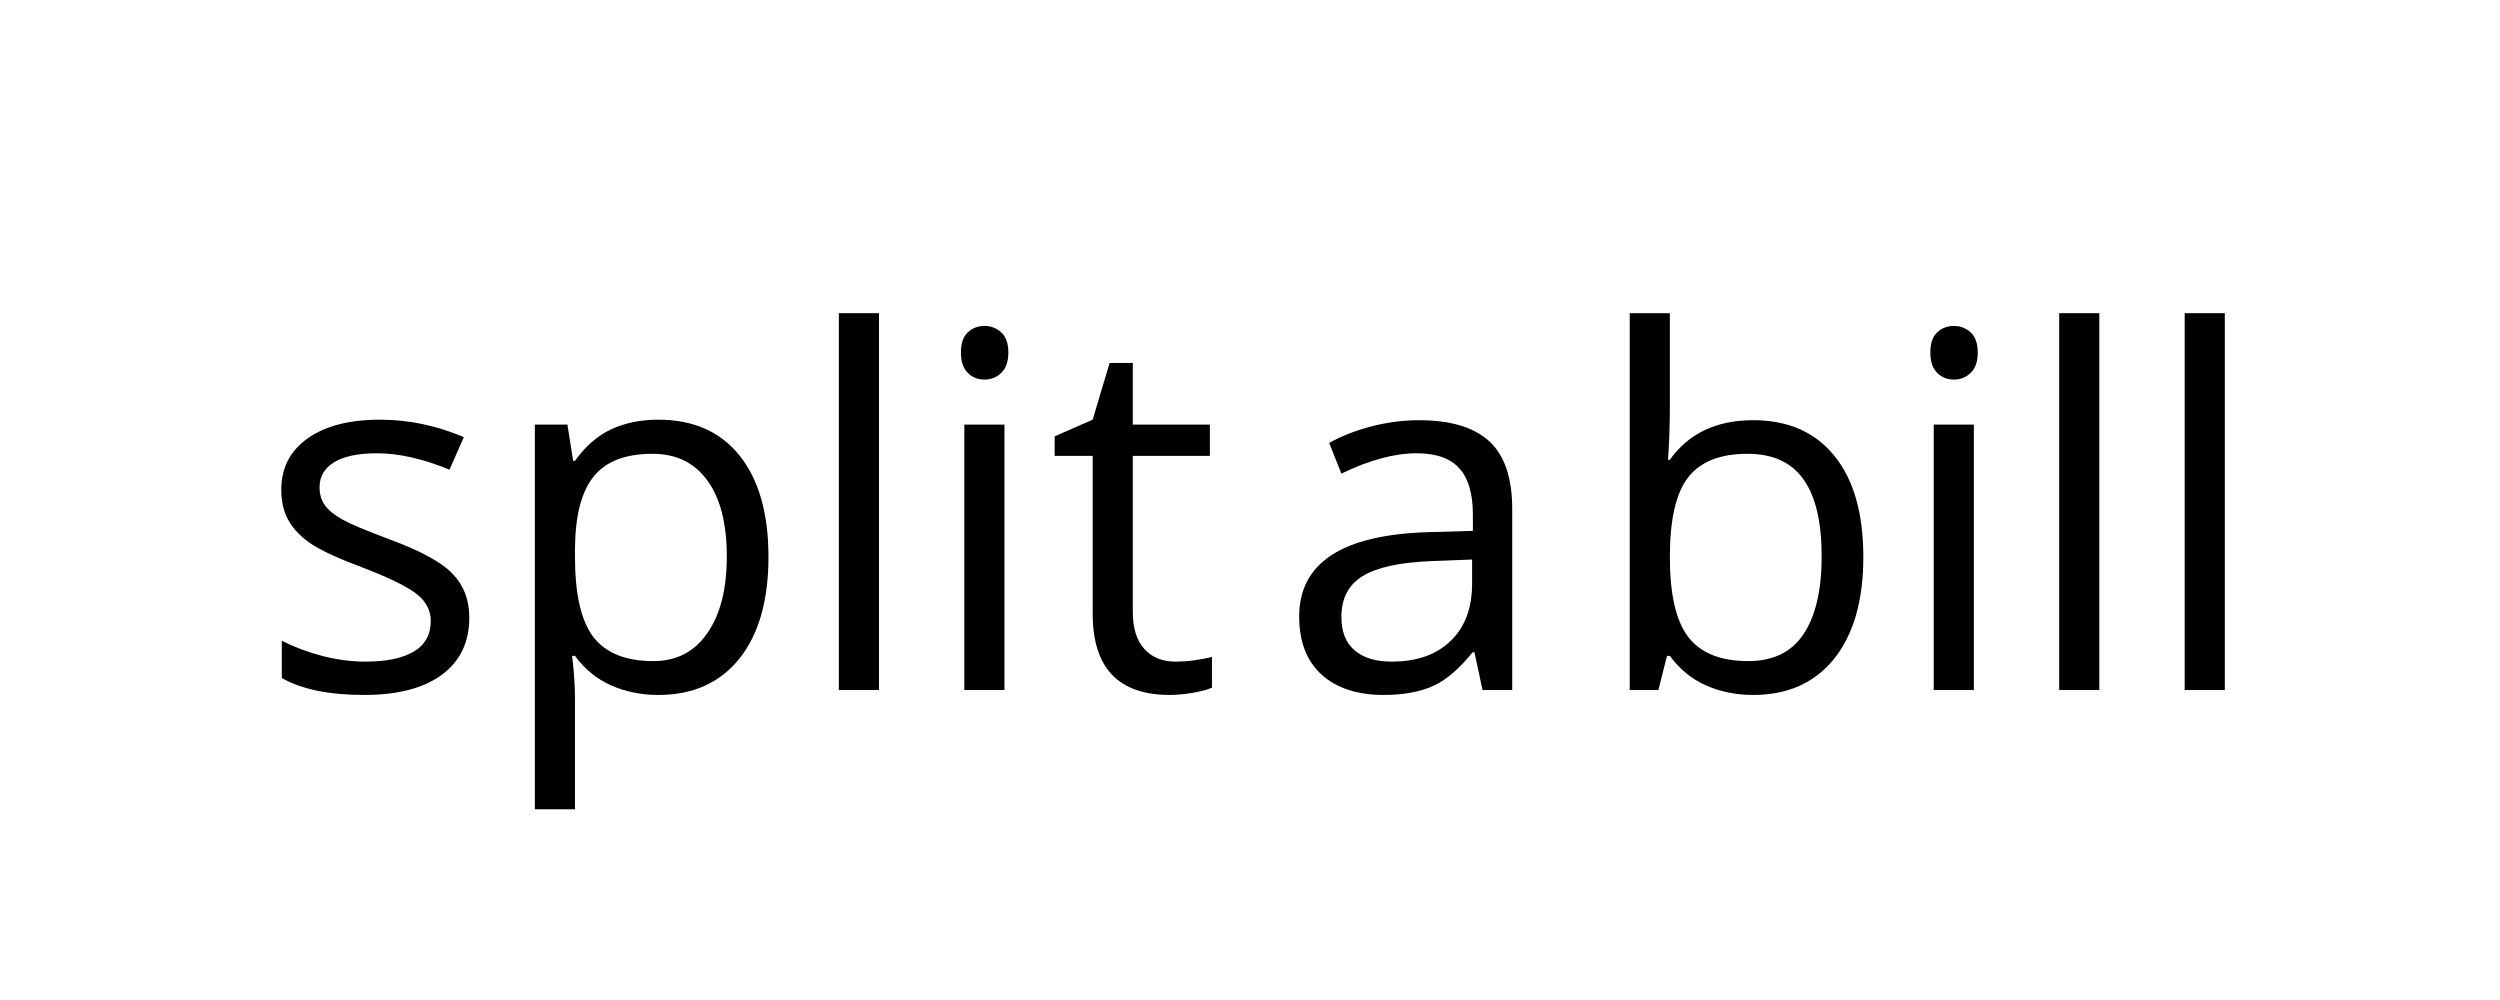 <svg xmlns="http://www.w3.org/2000/svg" width="150" viewBox="0 0 150 60" height="60" version="1.0"><g><g><g><path d="M 12.828 -4.344 C 12.828 -2.863 12.273 -1.719 11.172 -0.906 C 10.066 -0.102 8.52 0.297 6.531 0.297 C 4.414 0.297 2.766 -0.039 1.578 -0.719 L 1.578 -2.953 C 2.348 -2.566 3.172 -2.258 4.047 -2.031 C 4.922 -1.812 5.766 -1.703 6.578 -1.703 C 7.836 -1.703 8.805 -1.898 9.484 -2.297 C 10.172 -2.703 10.516 -3.316 10.516 -4.141 C 10.516 -4.766 10.242 -5.297 9.703 -5.734 C 9.16 -6.172 8.113 -6.691 6.562 -7.297 C 5.07 -7.848 4.016 -8.328 3.391 -8.734 C 2.766 -9.148 2.301 -9.617 2 -10.141 C 1.695 -10.66 1.547 -11.285 1.547 -12.016 C 1.547 -13.316 2.07 -14.344 3.125 -15.094 C 4.176 -15.844 5.625 -16.219 7.469 -16.219 C 9.188 -16.219 10.863 -15.867 12.5 -15.172 L 11.641 -13.219 C 10.047 -13.875 8.598 -14.203 7.297 -14.203 C 6.148 -14.203 5.285 -14.02 4.703 -13.656 C 4.129 -13.301 3.844 -12.805 3.844 -12.172 C 3.844 -11.754 3.945 -11.395 4.156 -11.094 C 4.375 -10.789 4.723 -10.504 5.203 -10.234 C 5.691 -9.961 6.629 -9.566 8.016 -9.047 C 9.898 -8.359 11.172 -7.664 11.828 -6.969 C 12.492 -6.281 12.828 -5.406 12.828 -4.344 Z M 12.828 -4.344" transform="translate(15.33 41.4)"/></g></g></g><g><g><g><path d="M 9.969 0.297 C 8.938 0.297 7.988 0.102 7.125 -0.281 C 6.27 -0.664 5.551 -1.254 4.969 -2.047 L 4.797 -2.047 C 4.91 -1.117 4.969 -0.238 4.969 0.594 L 4.969 7.156 L 2.562 7.156 L 2.562 -15.922 L 4.516 -15.922 L 4.859 -13.75 L 4.969 -13.75 C 5.594 -14.625 6.316 -15.254 7.141 -15.641 C 7.961 -16.023 8.906 -16.219 9.969 -16.219 C 12.082 -16.219 13.711 -15.492 14.859 -14.047 C 16.004 -12.609 16.578 -10.586 16.578 -7.984 C 16.578 -5.367 15.992 -3.332 14.828 -1.875 C 13.66 -0.426 12.039 0.297 9.969 0.297 Z M 9.625 -14.172 C 8 -14.172 6.82 -13.719 6.094 -12.812 C 5.363 -11.914 4.988 -10.484 4.969 -8.516 L 4.969 -7.984 C 4.969 -5.742 5.336 -4.141 6.078 -3.172 C 6.828 -2.211 8.023 -1.734 9.672 -1.734 C 11.055 -1.734 12.133 -2.289 12.906 -3.406 C 13.688 -4.52 14.078 -6.055 14.078 -8.016 C 14.078 -9.992 13.688 -11.516 12.906 -12.578 C 12.133 -13.641 11.039 -14.172 9.625 -14.172 Z M 9.625 -14.172" transform="translate(29.53 41.4)"/></g></g></g><g><g><g><path d="M 4.969 0 L 2.562 0 L 2.562 -22.609 L 4.969 -22.609 Z M 4.969 0" transform="translate(47.77 41.4)"/></g></g></g><g><g><g><path d="M 4.969 0 L 2.562 0 L 2.562 -15.922 L 4.969 -15.922 Z M 2.359 -20.25 C 2.359 -20.801 2.492 -21.203 2.766 -21.453 C 3.035 -21.711 3.375 -21.844 3.781 -21.844 C 4.164 -21.844 4.5 -21.711 4.781 -21.453 C 5.062 -21.191 5.203 -20.789 5.203 -20.25 C 5.203 -19.707 5.062 -19.301 4.781 -19.031 C 4.5 -18.758 4.164 -18.625 3.781 -18.625 C 3.375 -18.625 3.035 -18.758 2.766 -19.031 C 2.492 -19.301 2.359 -19.707 2.359 -20.25 Z M 2.359 -20.25" transform="translate(55.298 41.4)"/></g></g></g><g><g><g><path d="M 7.703 -1.703 C 8.129 -1.703 8.539 -1.734 8.938 -1.797 C 9.332 -1.859 9.648 -1.922 9.891 -1.984 L 9.891 -0.141 C 9.617 -0.016 9.227 0.086 8.719 0.172 C 8.219 0.254 7.766 0.297 7.359 0.297 C 4.273 0.297 2.734 -1.328 2.734 -4.578 L 2.734 -14.047 L 0.453 -14.047 L 0.453 -15.219 L 2.734 -16.219 L 3.75 -19.625 L 5.141 -19.625 L 5.141 -15.922 L 9.766 -15.922 L 9.766 -14.047 L 5.141 -14.047 L 5.141 -4.688 C 5.141 -3.719 5.367 -2.977 5.828 -2.469 C 6.285 -1.957 6.91 -1.703 7.703 -1.703 Z M 7.703 -1.703" transform="translate(62.827 41.4)"/></g></g></g><g><g><g><path d="M 12.359 0 L 11.875 -2.266 L 11.766 -2.266 C 10.961 -1.266 10.164 -0.586 9.375 -0.234 C 8.594 0.117 7.609 0.297 6.422 0.297 C 4.848 0.297 3.609 -0.109 2.703 -0.922 C 1.805 -1.742 1.359 -2.906 1.359 -4.406 C 1.359 -7.625 3.93 -9.312 9.078 -9.469 L 11.781 -9.547 L 11.781 -10.531 C 11.781 -11.781 11.508 -12.703 10.969 -13.297 C 10.438 -13.898 9.582 -14.203 8.406 -14.203 C 7.07 -14.203 5.566 -13.797 3.891 -12.984 L 3.156 -14.828 C 3.938 -15.254 4.797 -15.586 5.734 -15.828 C 6.672 -16.066 7.609 -16.188 8.547 -16.188 C 10.441 -16.188 11.848 -15.766 12.766 -14.922 C 13.68 -14.078 14.141 -12.727 14.141 -10.875 L 14.141 0 Z M 6.906 -1.703 C 8.406 -1.703 9.582 -2.113 10.438 -2.938 C 11.301 -3.758 11.734 -4.91 11.734 -6.391 L 11.734 -7.828 L 9.312 -7.734 C 7.395 -7.66 6.008 -7.359 5.156 -6.828 C 4.312 -6.305 3.891 -5.488 3.891 -4.375 C 3.891 -3.5 4.156 -2.832 4.688 -2.375 C 5.219 -1.926 5.957 -1.703 6.906 -1.703 Z M 6.906 -1.703" transform="translate(76.592 41.4)"/></g></g></g><g><g><g><path d="M 9.969 -16.188 C 12.062 -16.188 13.688 -15.473 14.844 -14.047 C 16 -12.617 16.578 -10.598 16.578 -7.984 C 16.578 -5.367 15.992 -3.332 14.828 -1.875 C 13.66 -0.426 12.039 0.297 9.969 0.297 C 8.938 0.297 7.988 0.102 7.125 -0.281 C 6.27 -0.664 5.551 -1.254 4.969 -2.047 L 4.797 -2.047 L 4.281 0 L 2.562 0 L 2.562 -22.609 L 4.969 -22.609 L 4.969 -17.125 C 4.969 -15.895 4.93 -14.789 4.859 -13.812 L 4.969 -13.812 C 6.094 -15.395 7.758 -16.188 9.969 -16.188 Z M 9.625 -14.172 C 7.977 -14.172 6.789 -13.695 6.062 -12.75 C 5.332 -11.812 4.969 -10.223 4.969 -7.984 C 4.969 -5.742 5.336 -4.141 6.078 -3.172 C 6.828 -2.211 8.023 -1.734 9.672 -1.734 C 11.16 -1.734 12.266 -2.27 12.984 -3.344 C 13.711 -4.426 14.078 -5.984 14.078 -8.016 C 14.078 -10.086 13.711 -11.629 12.984 -12.641 C 12.266 -13.66 11.145 -14.172 9.625 -14.172 Z M 9.625 -14.172" transform="translate(95.222 41.4)"/></g></g></g><g><g><g><path d="M 4.969 0 L 2.562 0 L 2.562 -15.922 L 4.969 -15.922 Z M 2.359 -20.25 C 2.359 -20.801 2.492 -21.203 2.766 -21.453 C 3.035 -21.711 3.375 -21.844 3.781 -21.844 C 4.164 -21.844 4.5 -21.711 4.781 -21.453 C 5.062 -21.191 5.203 -20.789 5.203 -20.25 C 5.203 -19.707 5.062 -19.301 4.781 -19.031 C 4.5 -18.758 4.164 -18.625 3.781 -18.625 C 3.375 -18.625 3.035 -18.758 2.766 -19.031 C 2.492 -19.301 2.359 -19.707 2.359 -20.25 Z M 2.359 -20.25" transform="translate(113.462 41.4)"/></g></g></g><g><g><g><path d="M 4.969 0 L 2.562 0 L 2.562 -22.609 L 4.969 -22.609 Z M 4.969 0" transform="translate(120.99 41.4)"/></g></g></g><g><g><g><path d="M 4.969 0 L 2.562 0 L 2.562 -22.609 L 4.969 -22.609 Z M 4.969 0" transform="translate(128.519 41.4)"/></g></g></g></svg>